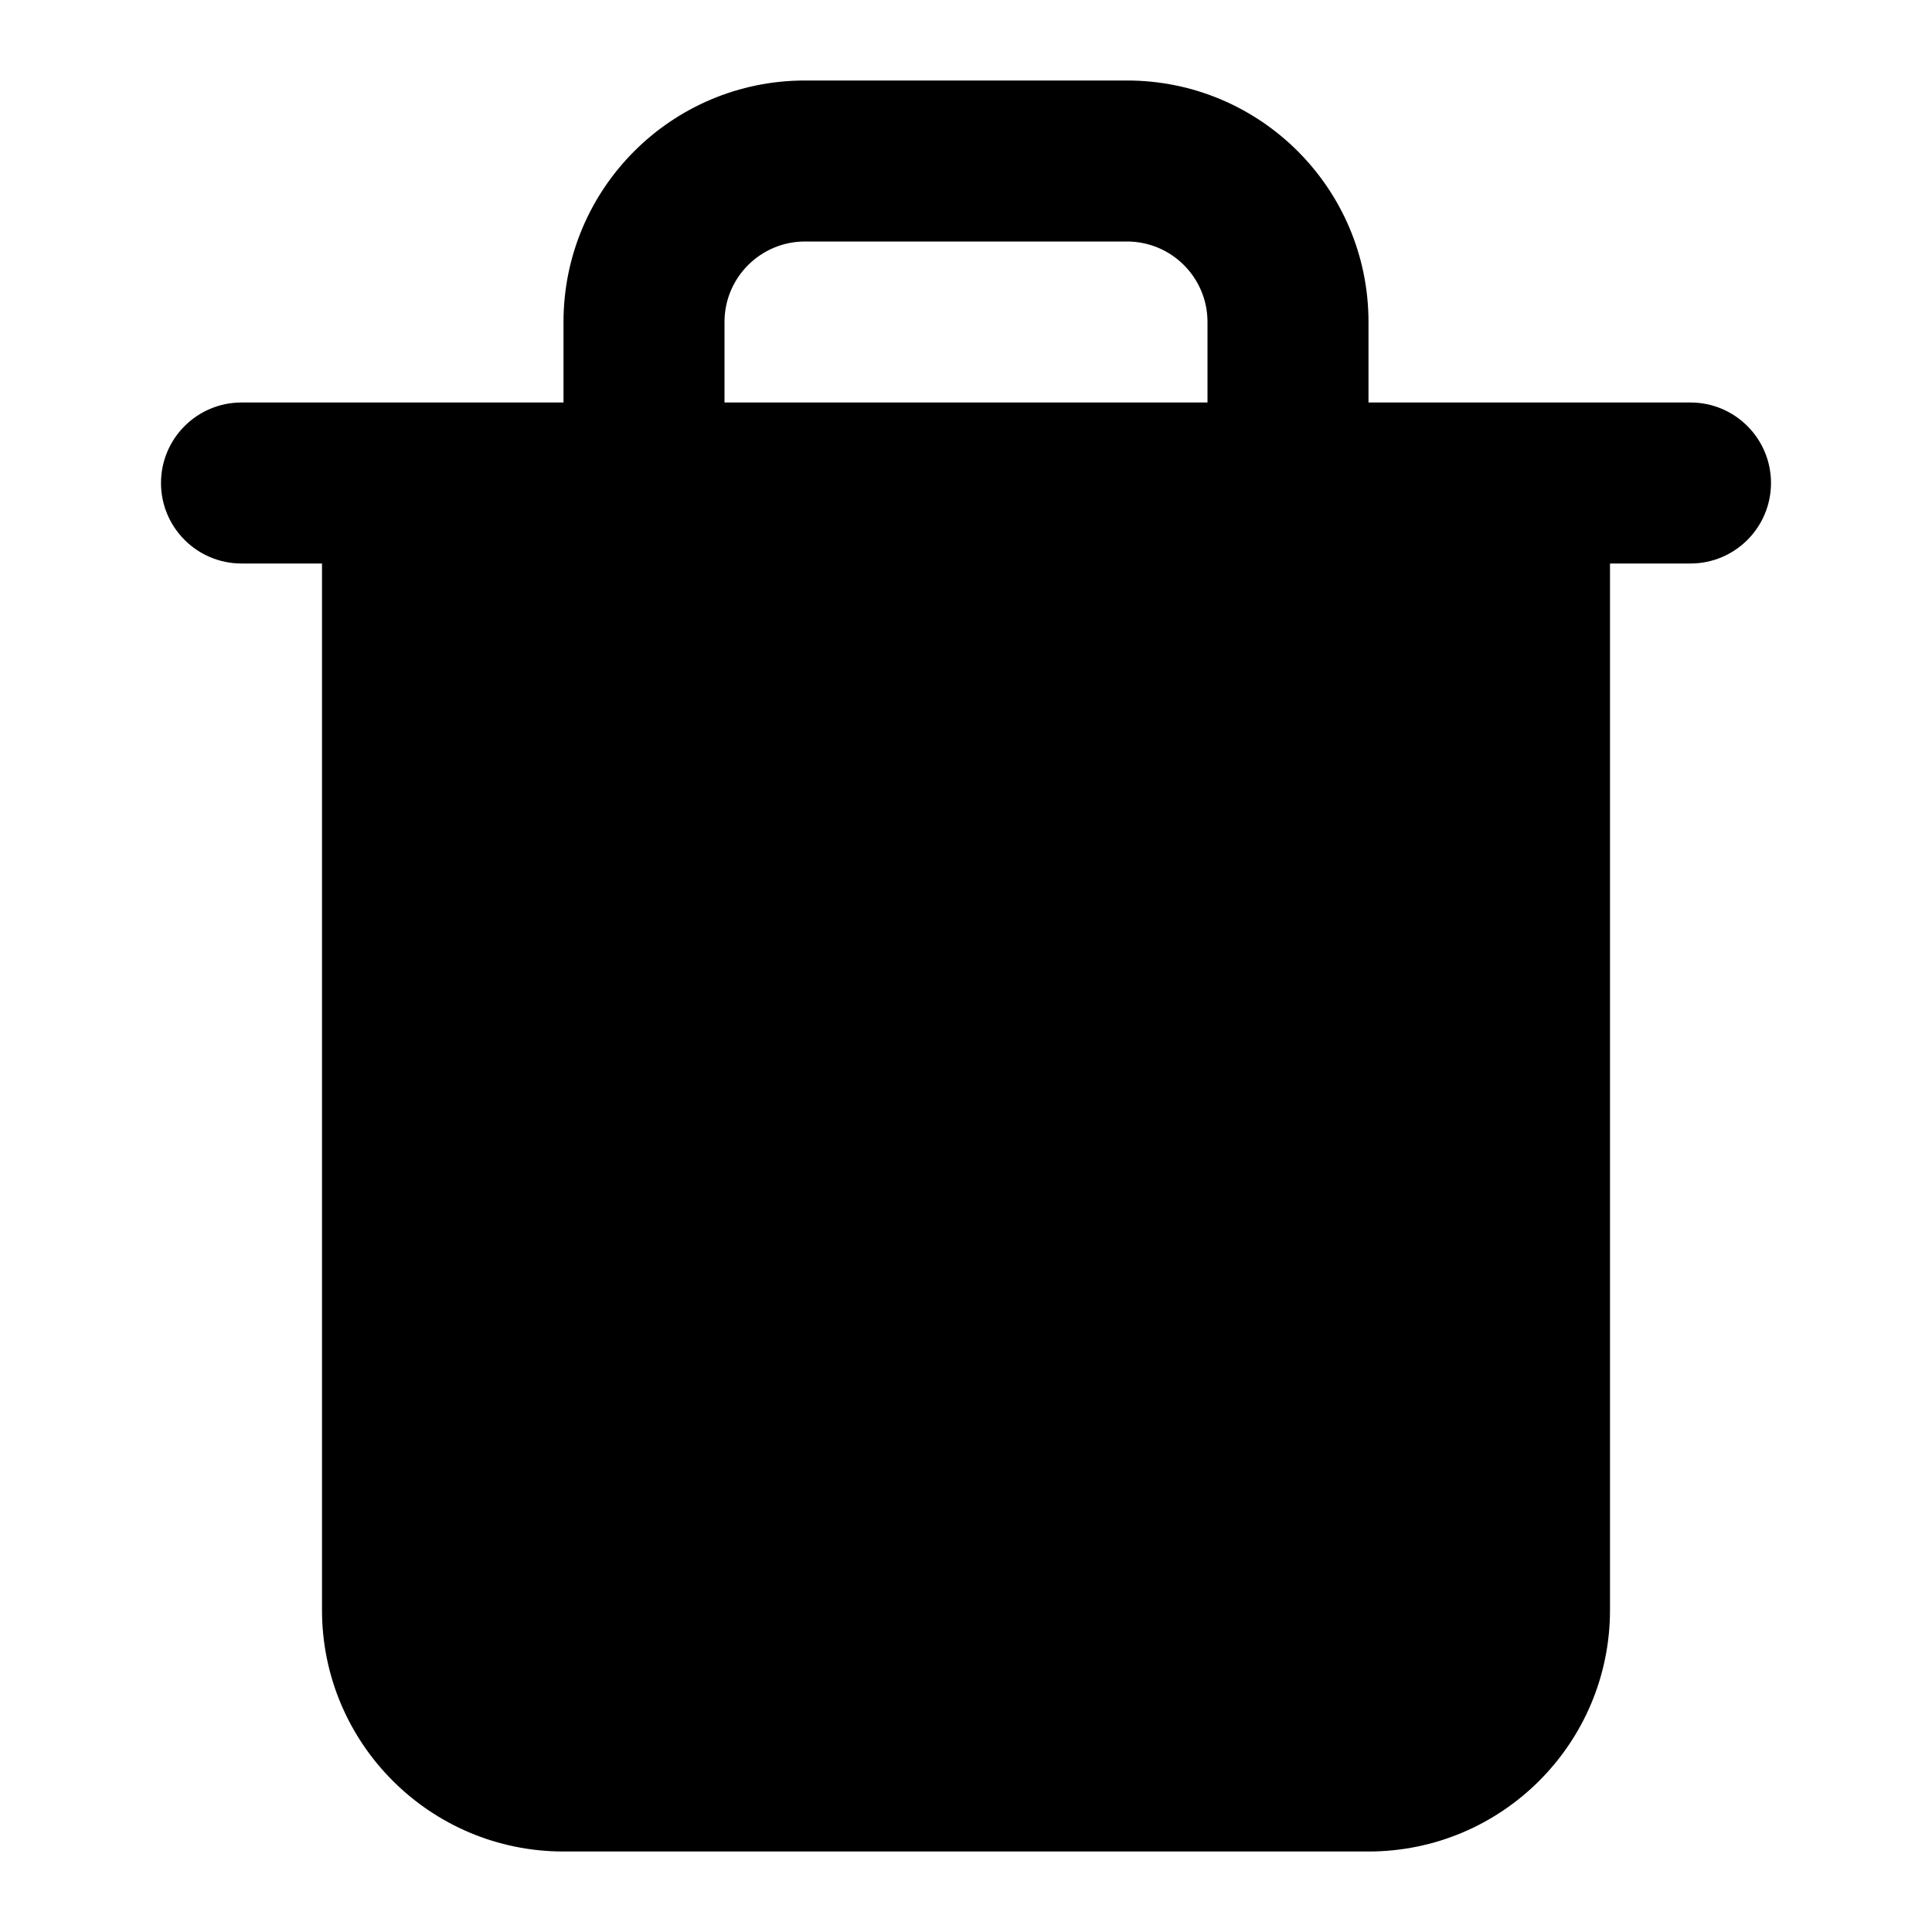 <svg width="24" height="24" viewBox="0 0 24 24" fill="none" xmlns="http://www.w3.org/2000/svg">
<path d="M7.993 7L8 7L8.007 7H15.993L16 7L16.007 7H18V20C18 20.552 17.552 21 17 21H7C6.448 21 6 20.552 6 20V7H7.993ZM17 5H19H21C21.552 5 22 5.448 22 6C22 6.552 21.552 7 21 7H20V20C20 21.657 18.657 23 17 23H7C5.343 23 4 21.657 4 20V7H3C2.448 7 2 6.552 2 6C2 5.448 2.448 5 3 5H5H7V4C7 2.343 8.343 1 10 1H14C15.657 1 17 2.343 17 4V5ZM15 5V4C15 3.448 14.552 3 14 3H10C9.448 3 9 3.448 9 4V5H15ZM9 11V17C9 17.552 9.448 18 10 18C10.552 18 11 17.552 11 17V11C11 10.448 10.552 10 10 10C9.448 10 9 10.448 9 11ZM13 17V11C13 10.448 13.448 10 14 10C14.552 10 15 10.448 15 11V17C15 17.552 14.552 18 14 18C13.448 18 13 17.552 13 17Z" fill="currentColor"/>
</svg>
